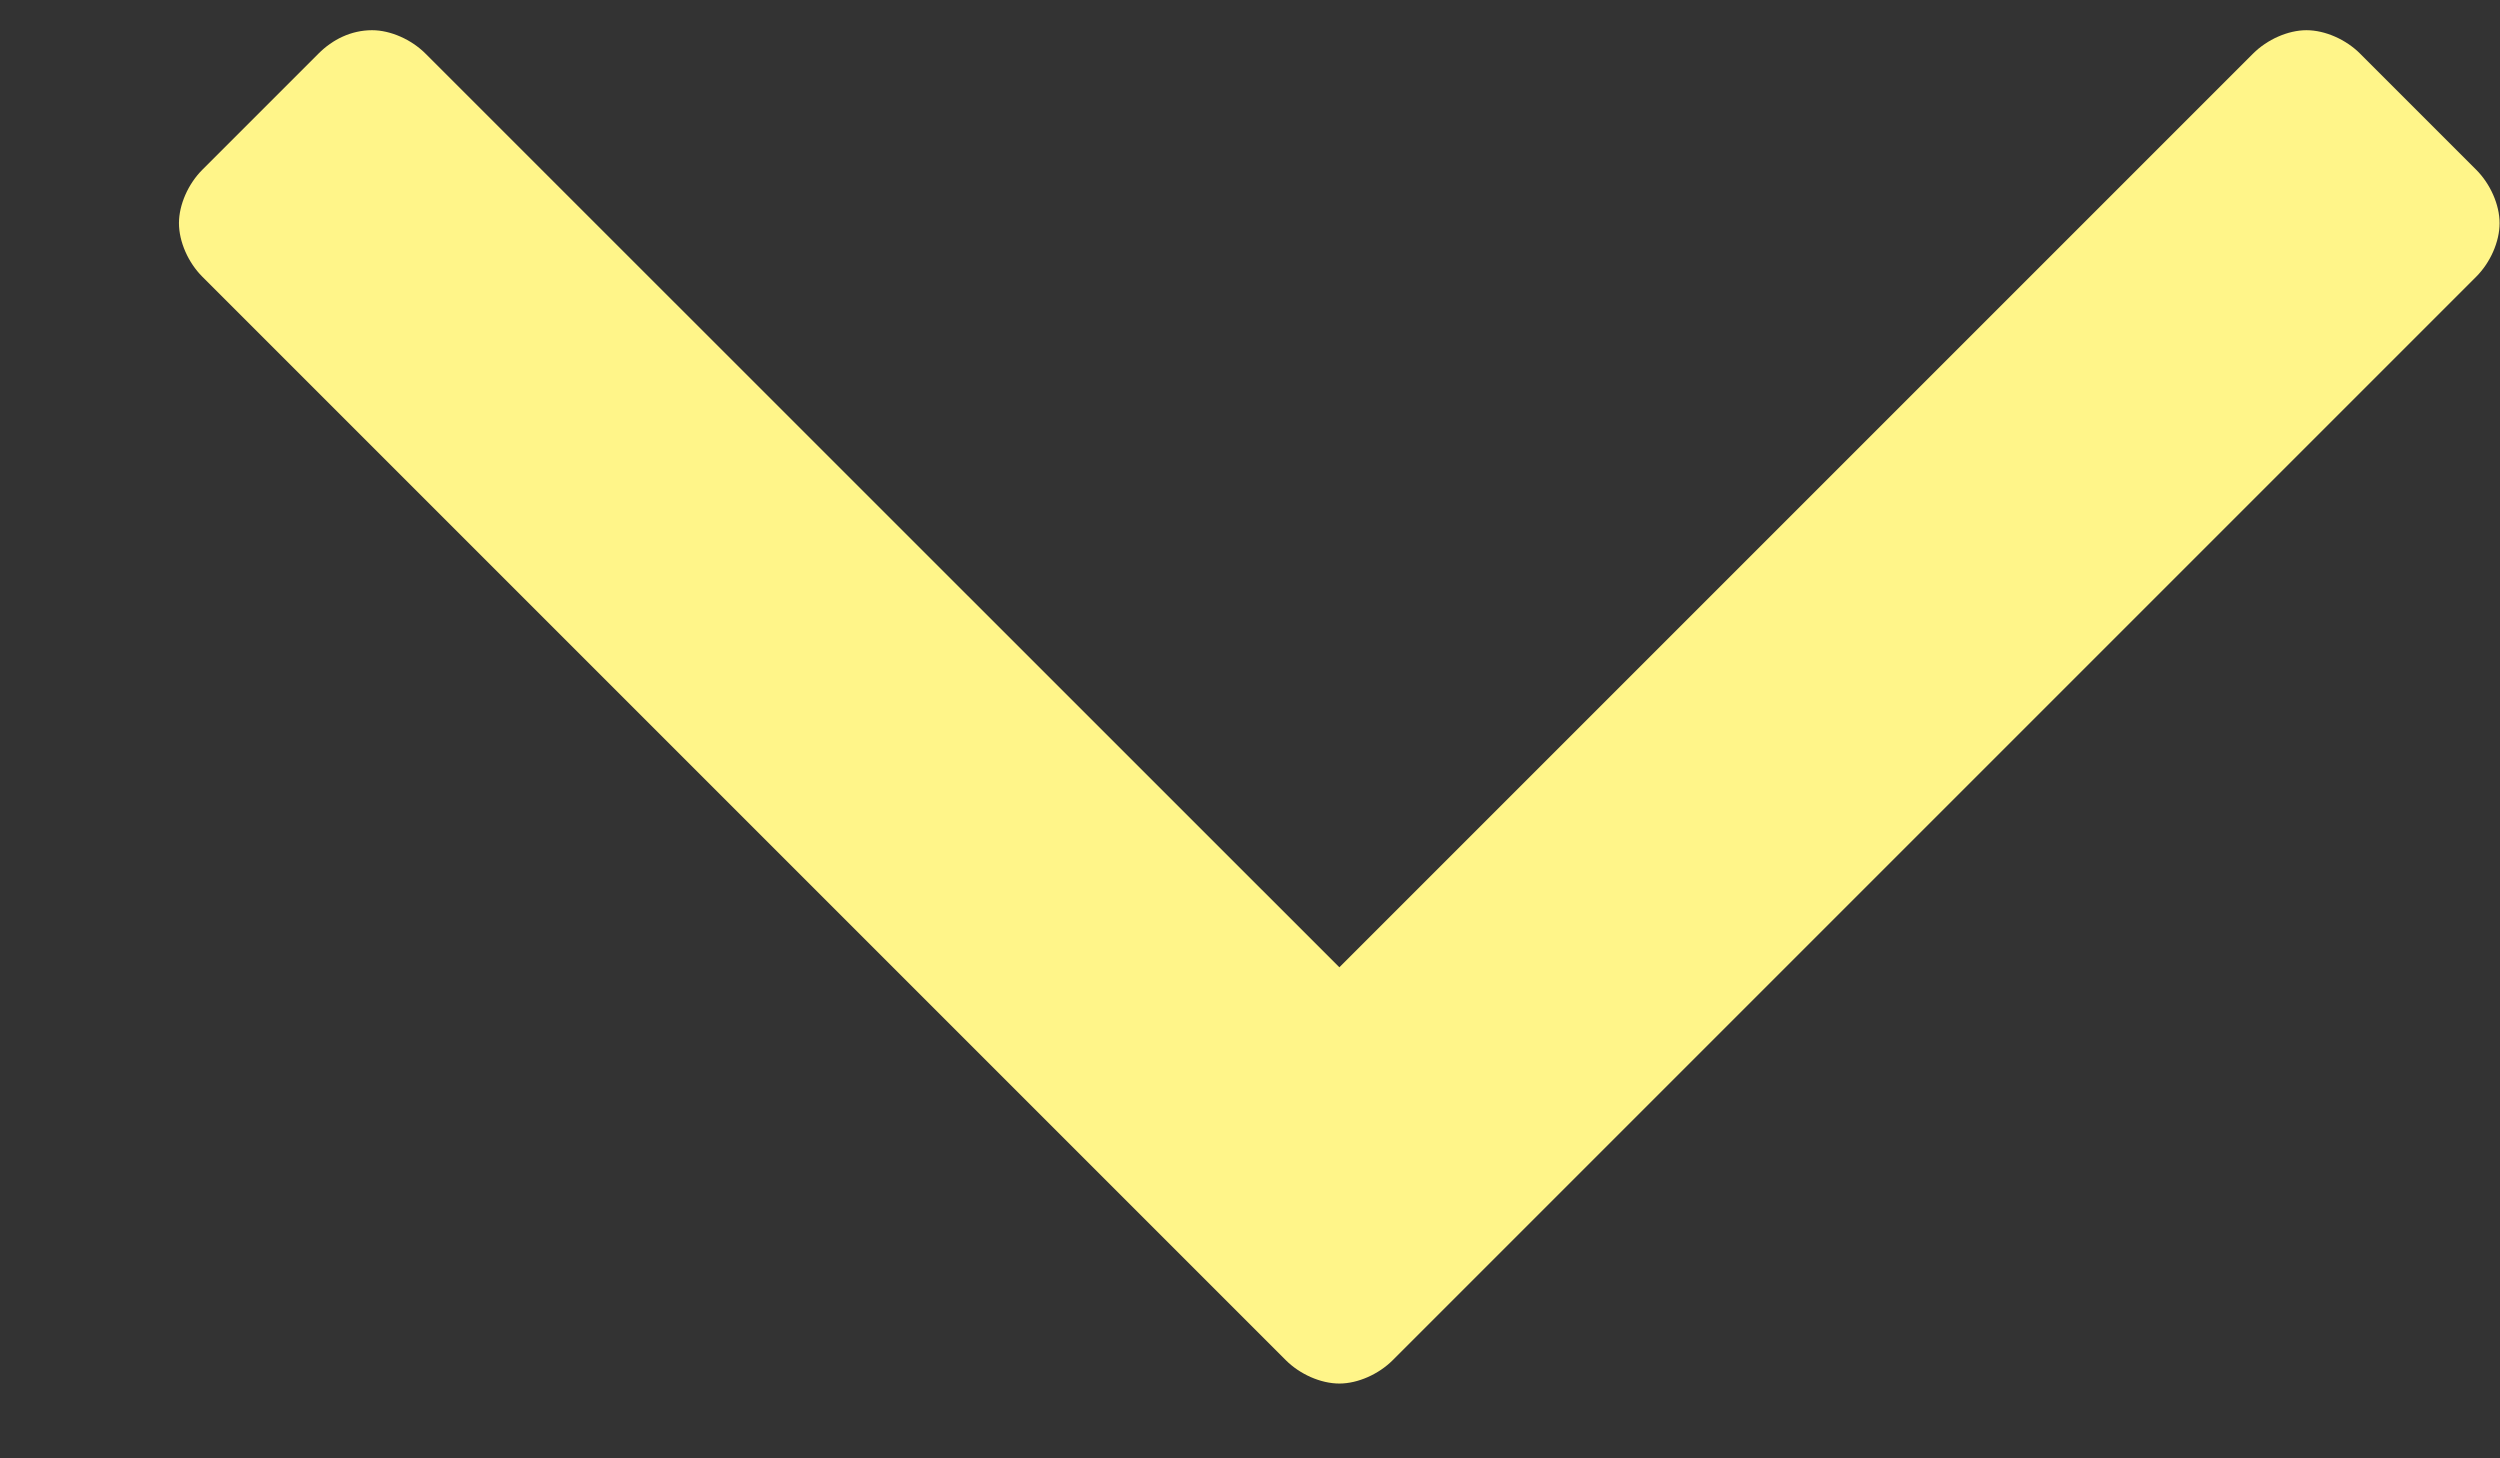 <svg width="12" height="7" viewBox="0 0 12 7" fill="none" xmlns="http://www.w3.org/2000/svg">
<rect x="0" y="0" width="12" height="7" fill="#333333" stroke="none"/>
<path d="M11.998 1.071C11.998 0.982 11.953 0.882 11.886 0.815L11.328 0.257C11.261 0.19 11.161 0.145 11.071 0.145C10.982 0.145 10.882 0.19 10.815 0.257L6.429 4.643L2.042 0.257C1.975 0.19 1.875 0.145 1.786 0.145C1.685 0.145 1.596 0.19 1.529 0.257L0.971 0.815C0.904 0.882 0.859 0.982 0.859 1.071C0.859 1.161 0.904 1.261 0.971 1.328L6.172 6.529C6.239 6.596 6.339 6.641 6.429 6.641C6.518 6.641 6.618 6.596 6.685 6.529L11.886 1.328C11.953 1.261 11.998 1.161 11.998 1.071Z" fill="#FFF589"/>
</svg>
